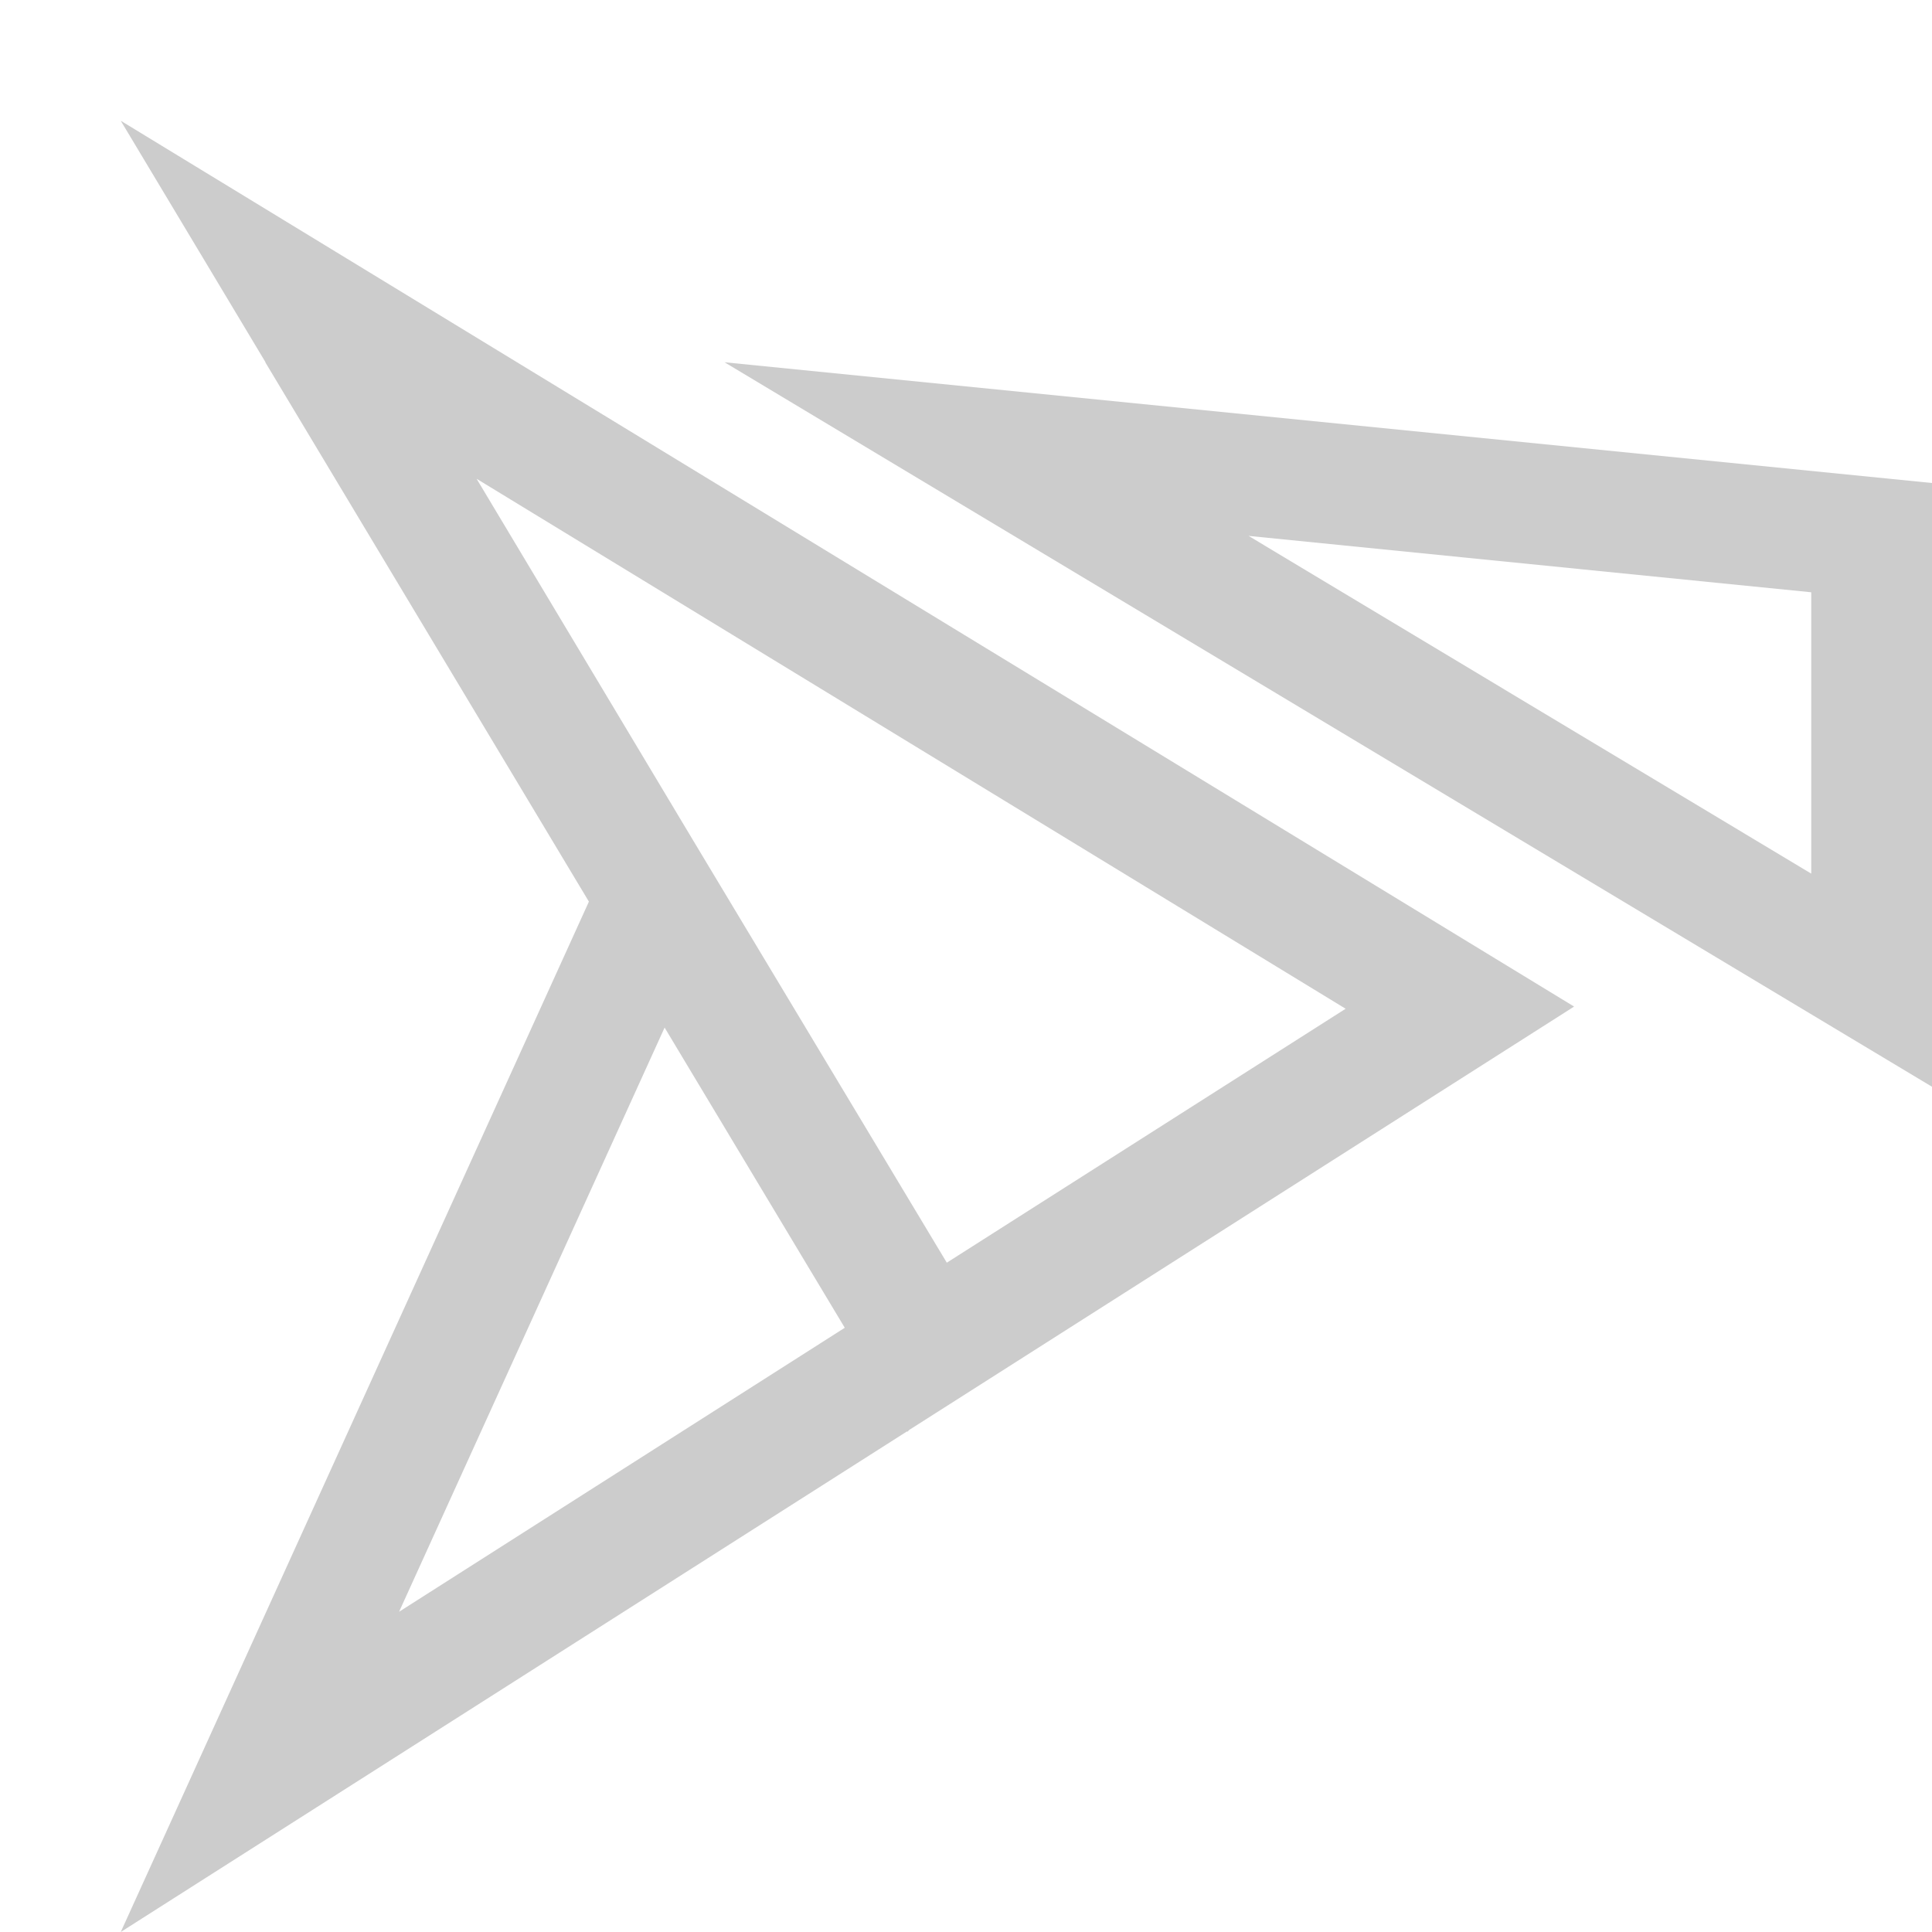 <svg width="16" height="16" version="1.1" xmlns="http://www.w3.org/2000/svg">
 <path d="m1 1 1.199 2h-0.002l2.68 4.467-3.877 8.533 6.512-4.146 0.002 0.004 0.016-0.016 5.506-3.506zm5 2 10 6v-5zm-2.053 0.965 7.197 4.389-3.303 2.103-2.106-3.506zm6.393 0.473 4.66 0.467v2.33zm-4.836 4.072 1.492 2.486-3.691 2.352z" fill="#cccccc"/>
</svg>
